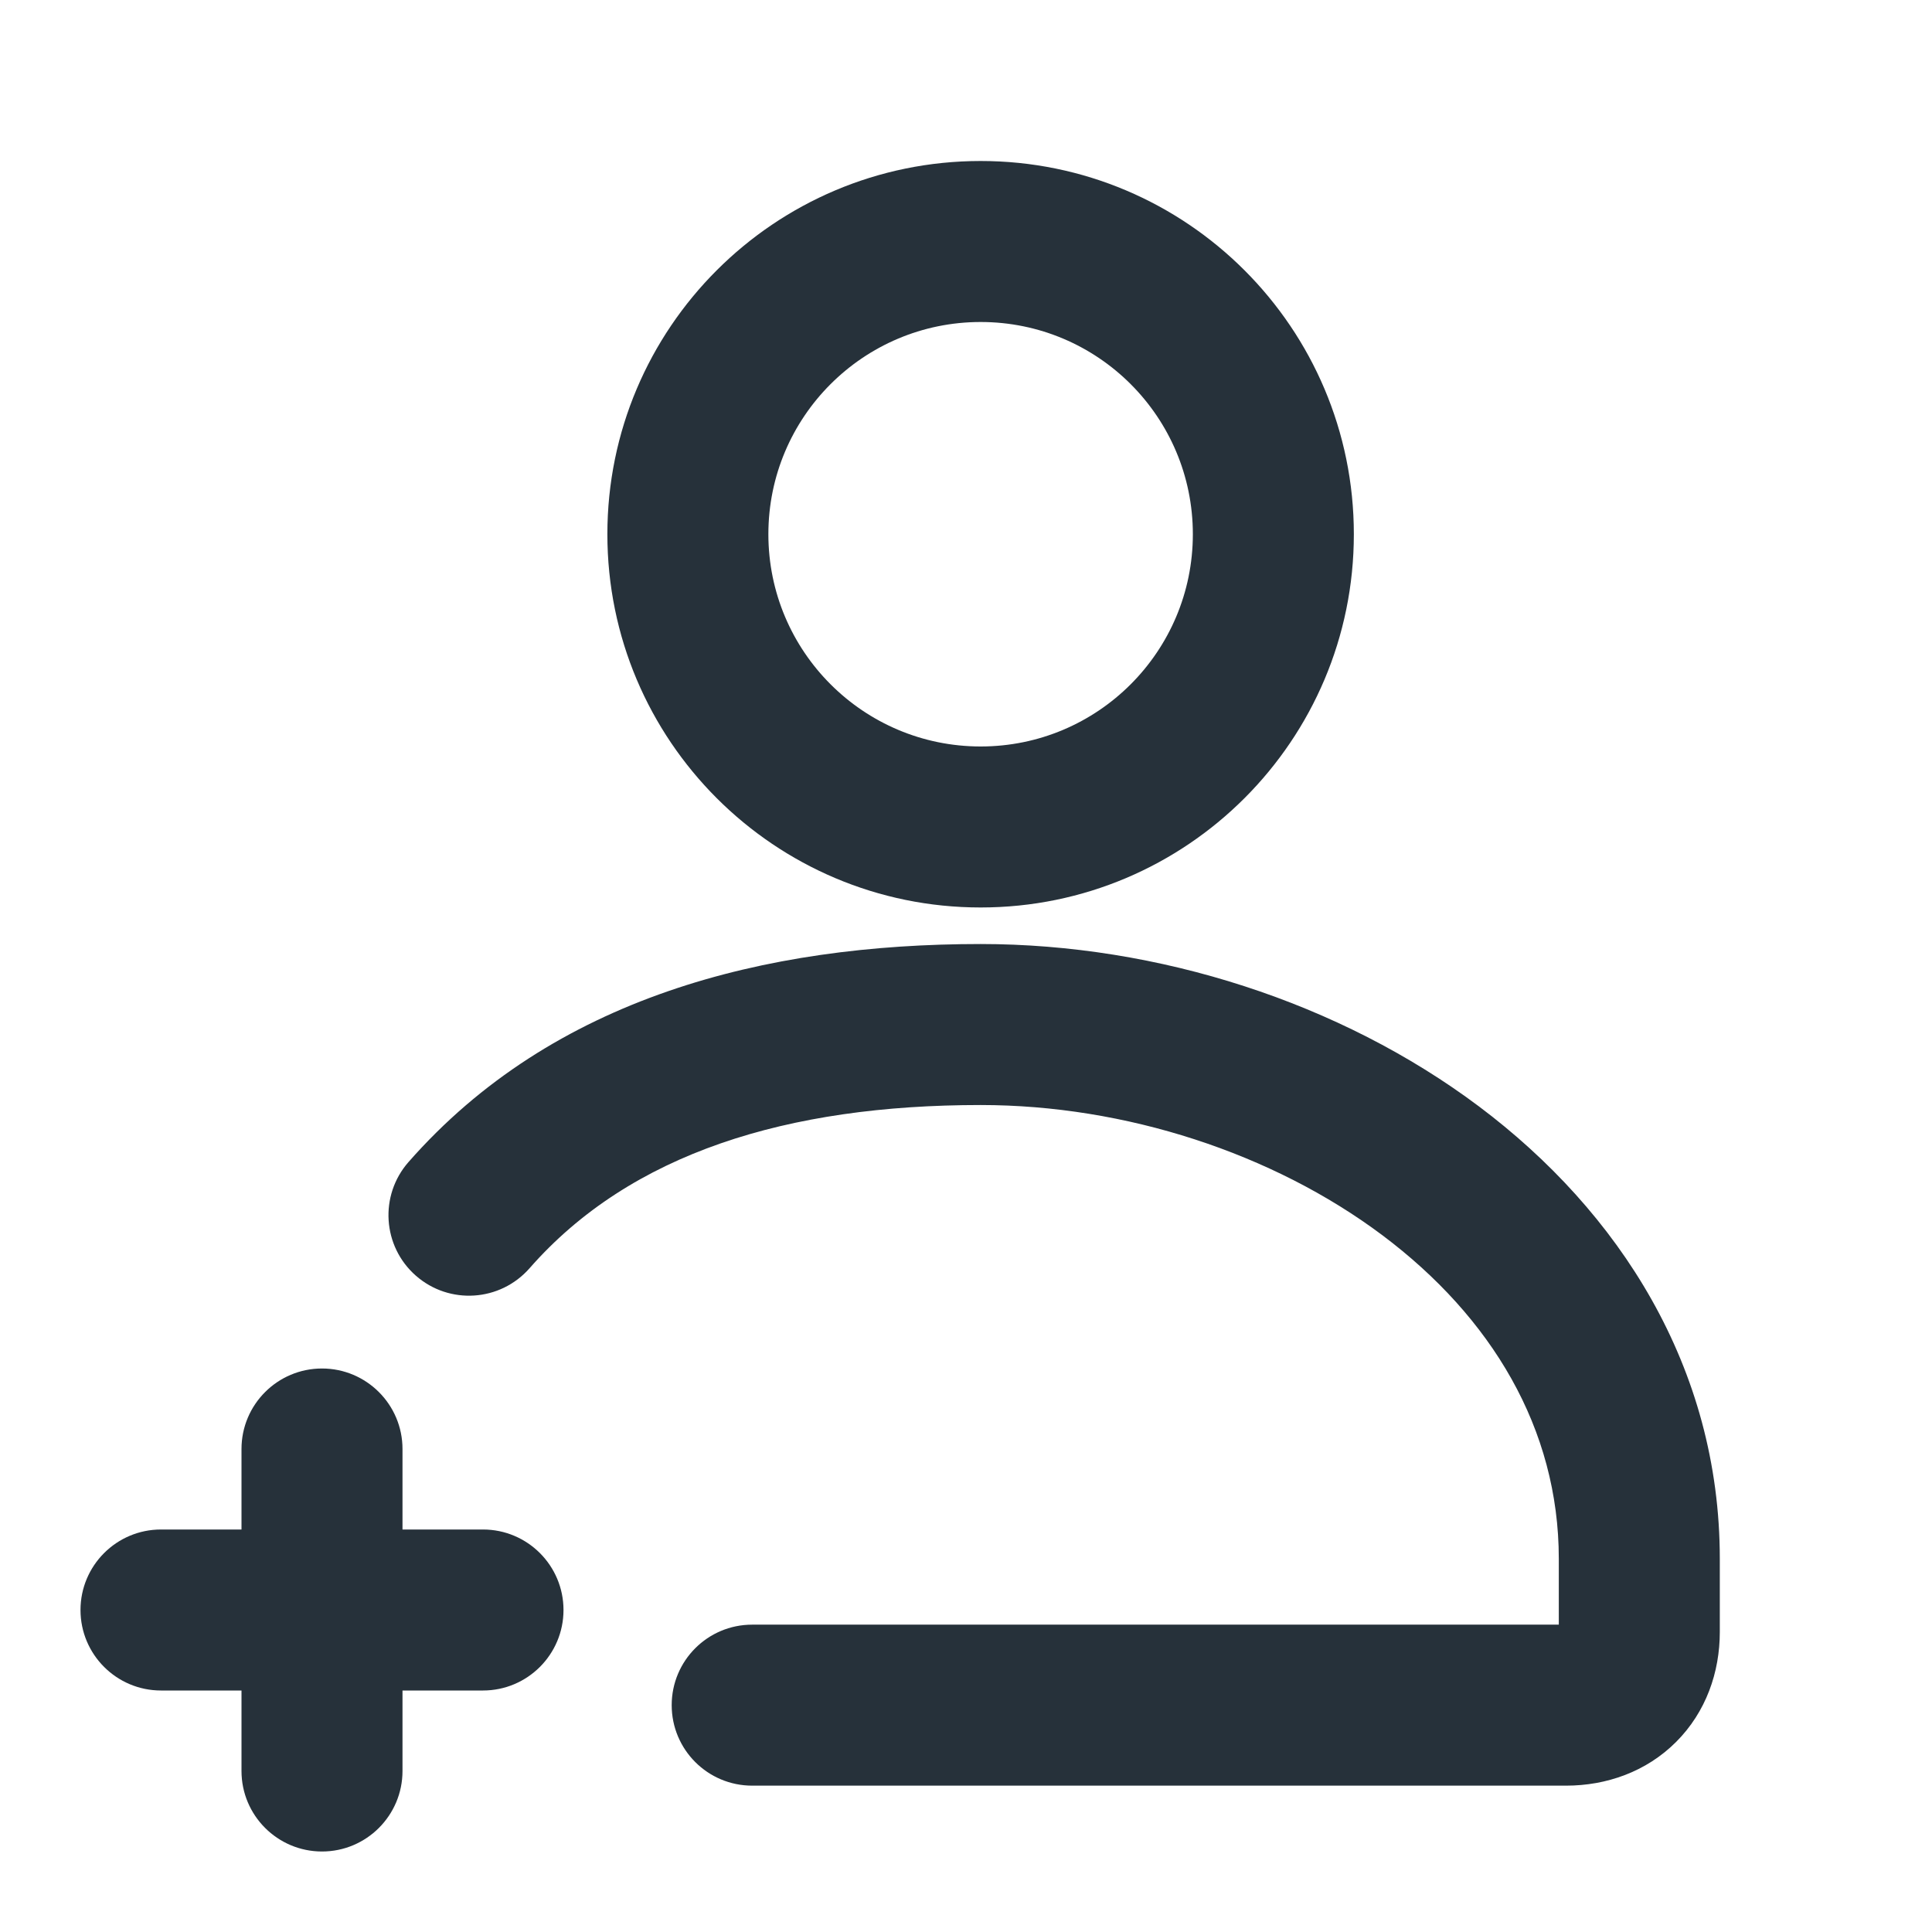 <svg width="24" height="24" viewBox="0 0 24 24" fill="none" color="#26313A" xmlns="http://www.w3.org/2000/svg">
<path fill-rule="evenodd" clip-rule="evenodd" d="M9.545 6.636C9.545 5.18 10.726 4 12.182 4C13.638 4 14.818 5.18 14.818 6.636C14.818 8.092 13.638 9.273 12.182 9.273C10.726 9.273 9.545 8.092 9.545 6.636ZM12.182 2C9.621 2 7.545 4.076 7.545 6.636C7.545 9.197 9.621 11.273 12.182 11.273C14.742 11.273 16.818 9.197 16.818 6.636C16.818 4.076 14.742 2 12.182 2ZM6.578 15.755C7.833 14.323 9.783 13.727 12.182 13.727C13.977 13.727 15.809 14.323 17.173 15.345C18.526 16.36 19.364 17.746 19.364 19.364V20.182H9.344C8.791 20.182 8.344 20.63 8.344 21.182C8.344 21.734 8.791 22.182 9.344 22.182H19.454C19.954 22.182 20.449 22.011 20.821 21.639C21.193 21.267 21.364 20.773 21.364 20.273V19.364C21.364 16.981 20.11 15.049 18.373 13.745C16.645 12.45 14.387 11.727 12.182 11.727C9.502 11.727 6.869 12.39 5.074 14.436C4.71 14.851 4.751 15.483 5.166 15.847C5.582 16.212 6.213 16.17 6.578 15.755Z" fill="currentColor"/>
<path fill-rule="evenodd" clip-rule="evenodd" d="M4 23C3.448 23 3 22.552 3 22V18C3 17.448 3.448 17 4 17C4.552 17 5 17.448 5 18V22C5 22.552 4.552 23 4 23Z" fill="currentColor"/>
<path fill-rule="evenodd" clip-rule="evenodd" d="M1 20C1 19.448 1.448 19 2 19H6C6.552 19 7 19.448 7 20C7 20.552 6.552 21 6 21H2C1.448 21 1 20.552 1 20Z" fill="currentColor"/>
</svg>
